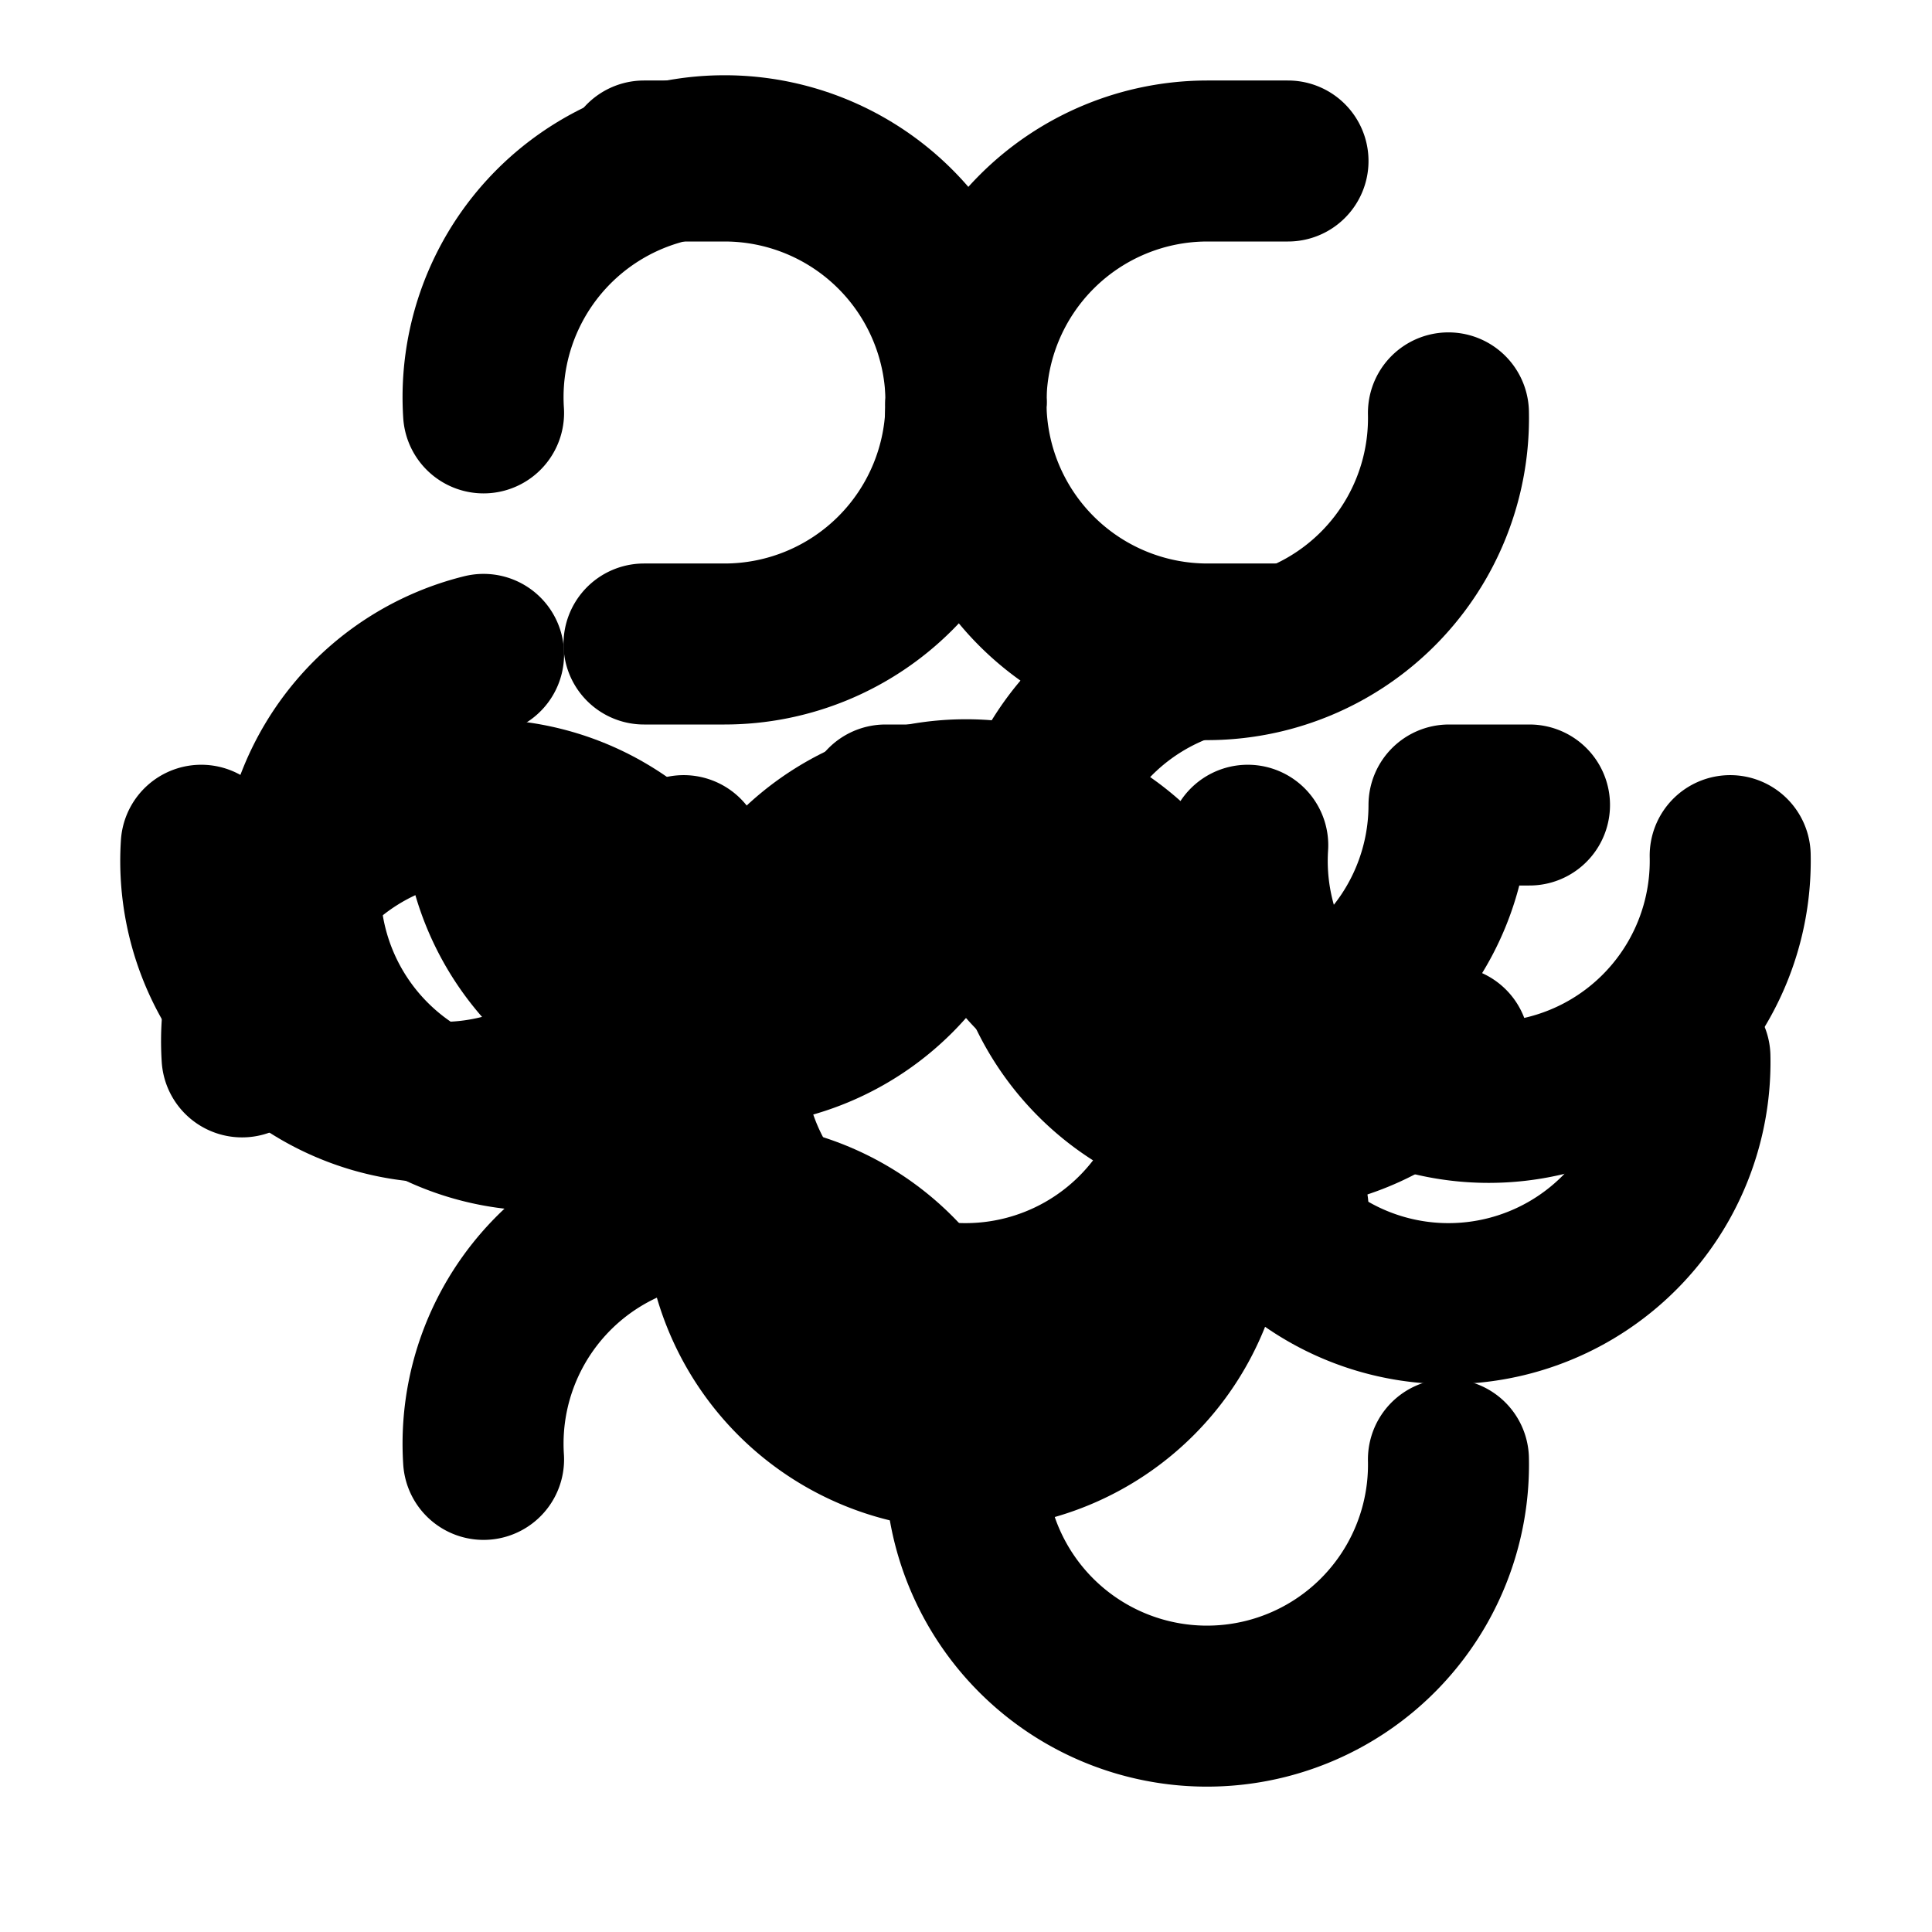 <svg xmlns="http://www.w3.org/2000/svg" width="24" height="24" viewBox="0 0 24 24" fill="none" stroke="hsl(300, 50%, 60%)" stroke-width="2" stroke-linecap="round" stroke-linejoin="round" class="lucide lucide-brain-circuit"><path d="M12 5a3 3 0 1 0-5.993.129"/><path d="M12 5a3 3 0 1 0 5.993.129"/><path d="M15 13a3 3 0 1 0-5.993.129"/><path d="M15 13a3 3 0 1 0 5.993.129"/><path d="M9 13a3 3 0 1 0-5.993.129"/><path d="M9 13a3 3 0 1 0 5.993.129"/><path d="M2.5 10.5a3 3 0 1 0 5.993.129"/><path d="M15.5 10.5a3 3 0 1 0 5.993.129"/><path d="M12 18a3 3 0 1 0-5.993.129"/><path d="M12 18a3 3 0 1 0 5.993.129"/><path d="M12 5a3 3 0 0 0-3-3h-1"/><path d="M12 5a3 3 0 0 1 3-3h1"/><path d="M9 13a3 3 0 0 1-3-3H5"/><path d="M9 13a3 3 0 0 0 3-3h1"/><path d="M15 13a3 3 0 0 1-3-3h-1"/><path d="M15 13a3 3 0 0 0 3-3h1"/><path d="M6.007 8.129A3 3 0 1 0 9 13"/><path d="M15.007 8.129A3 3 0 1 0 18 13"/><path d="M12 18a3 3 0 0 0 3-3h1"/><path d="M12 18a3 3 0 0 1-3-3H8"/><path d="M12 5a3 3 0 0 1-3 3H8"/><path d="M12 5a3 3 0 0 0 3 3h1"/></svg>